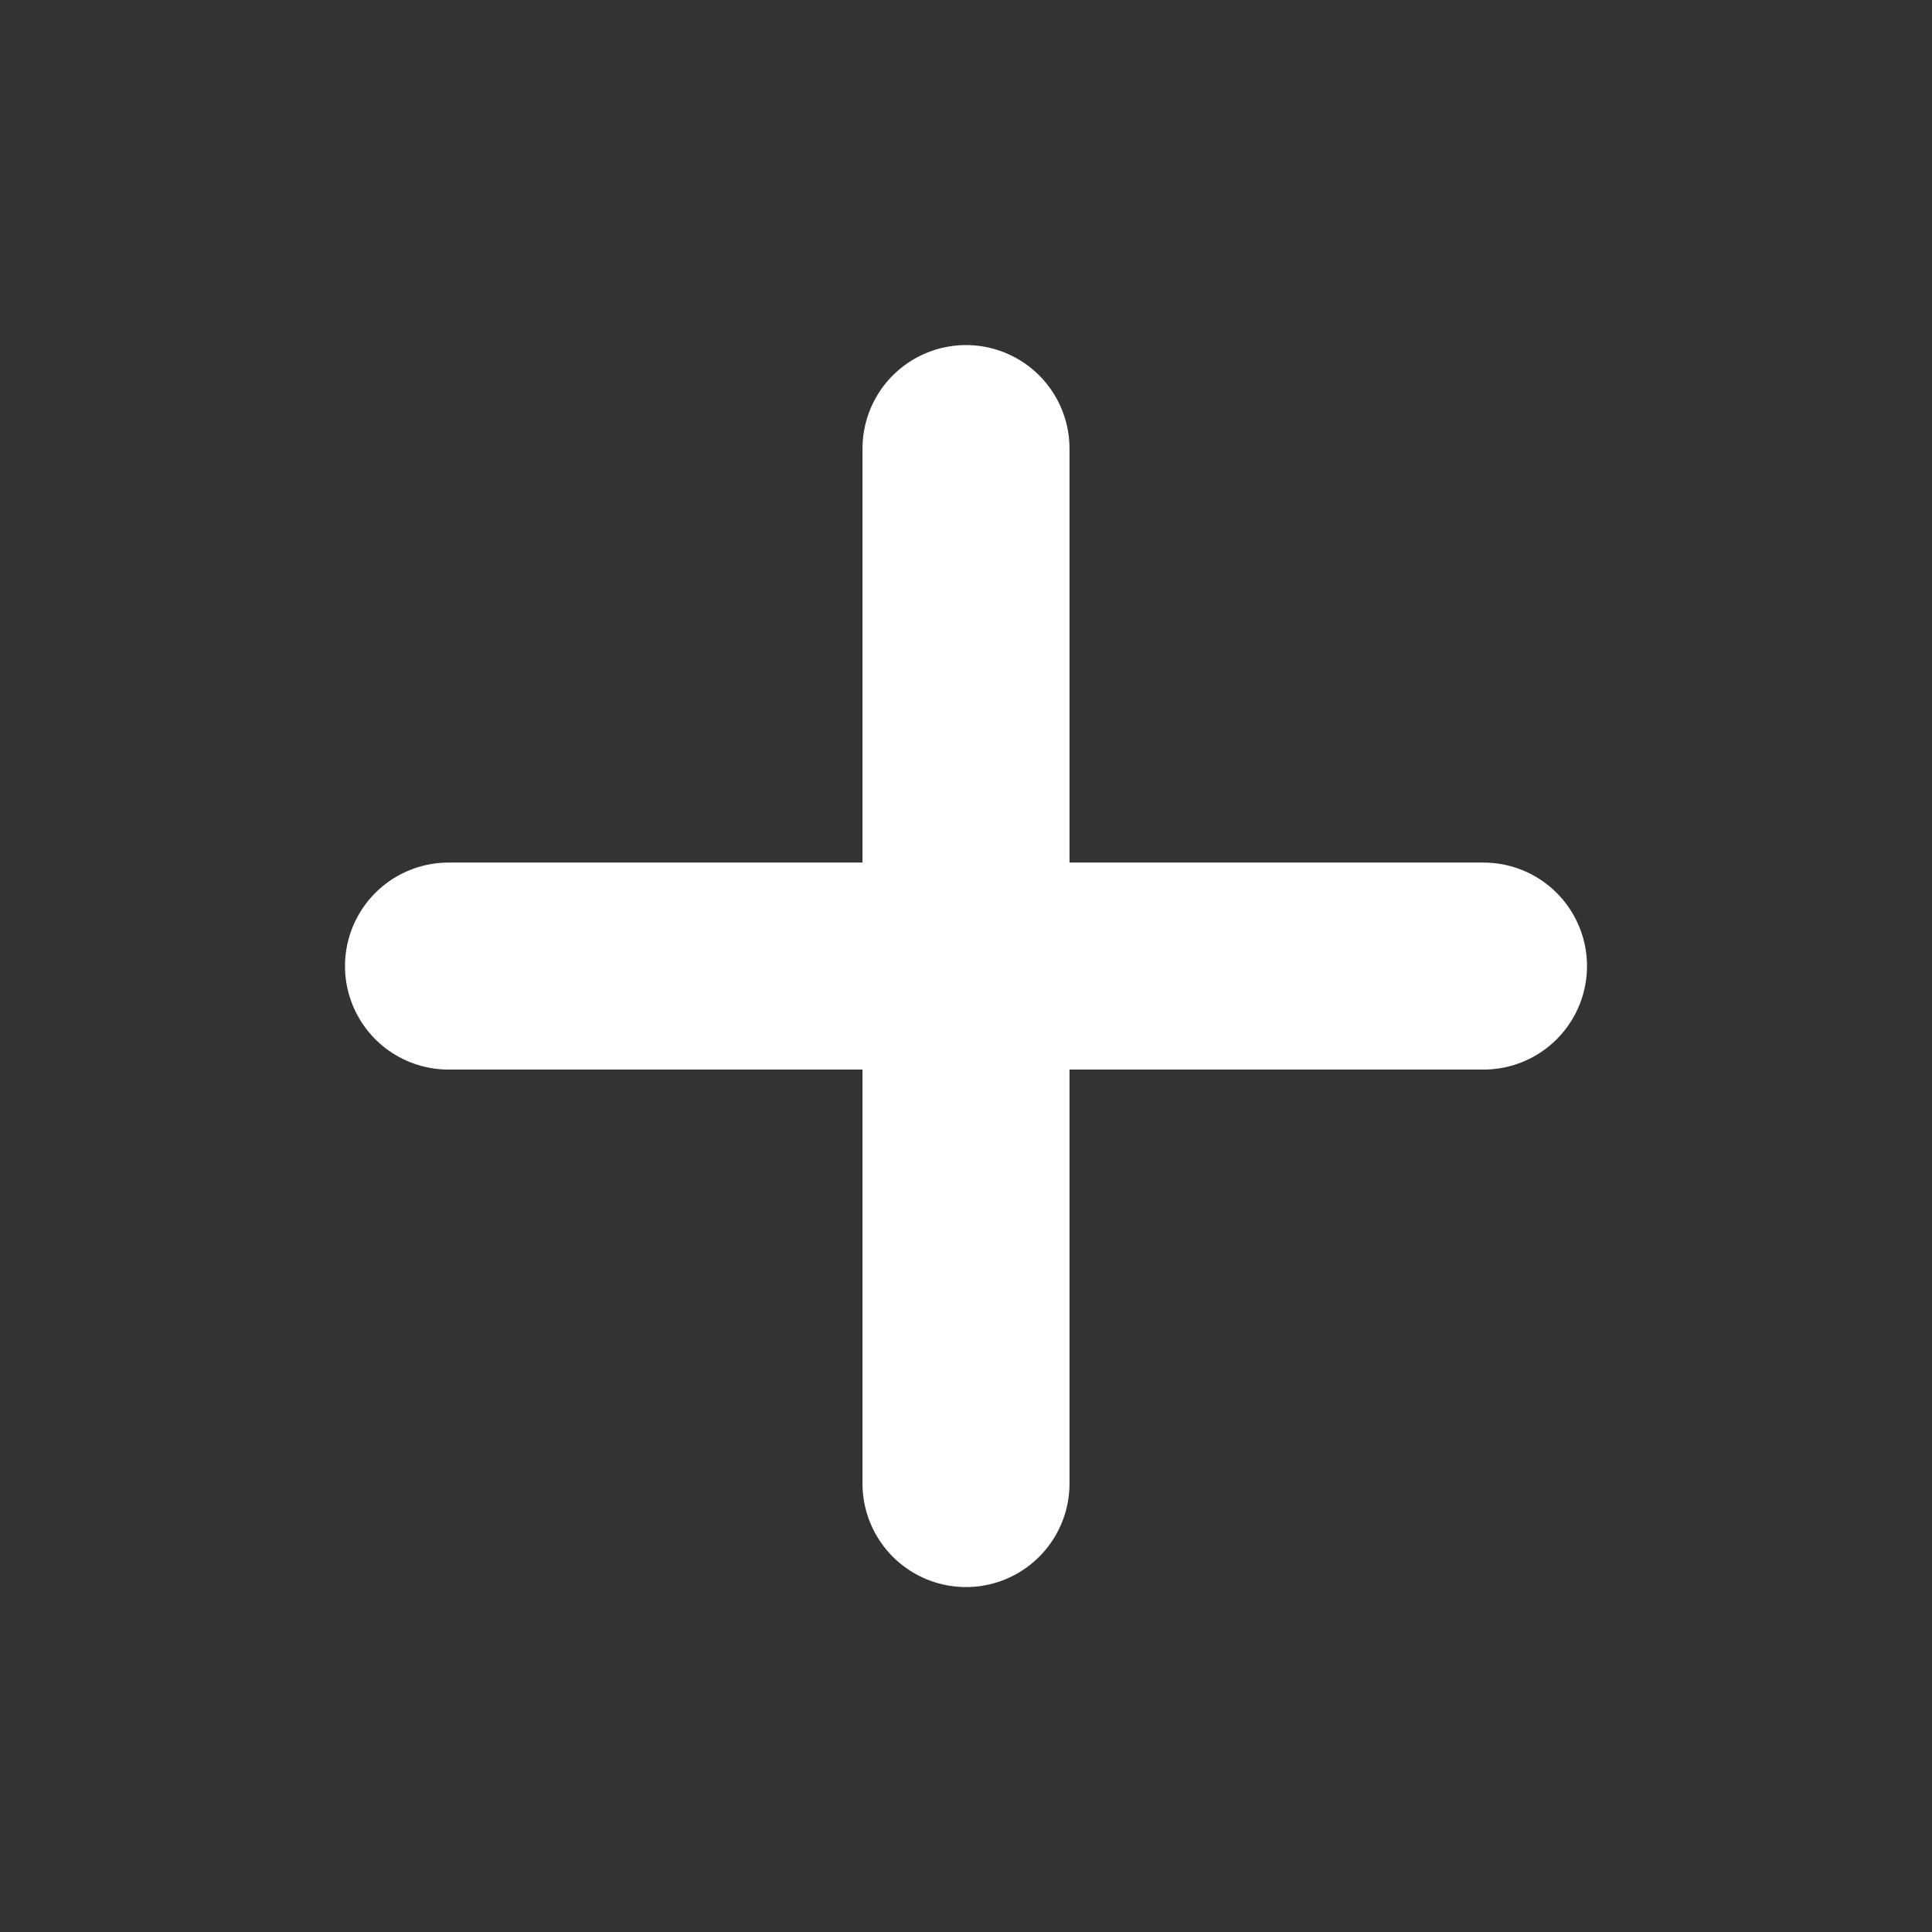 <svg width="28" height="28" viewBox="0 0 28 28" fill="none" xmlns="http://www.w3.org/2000/svg">
    <rect x="0" y="0" width="28" height="28" fill="#333333" stroke="none"/>
    <path d="M14 21.501V14.001M14 14.001V6.501M14 14.001H21.5M14 14.001H6.5" stroke="white" stroke-width="3" stroke-linecap="round" stroke-linejoin="round"/>
</svg>
